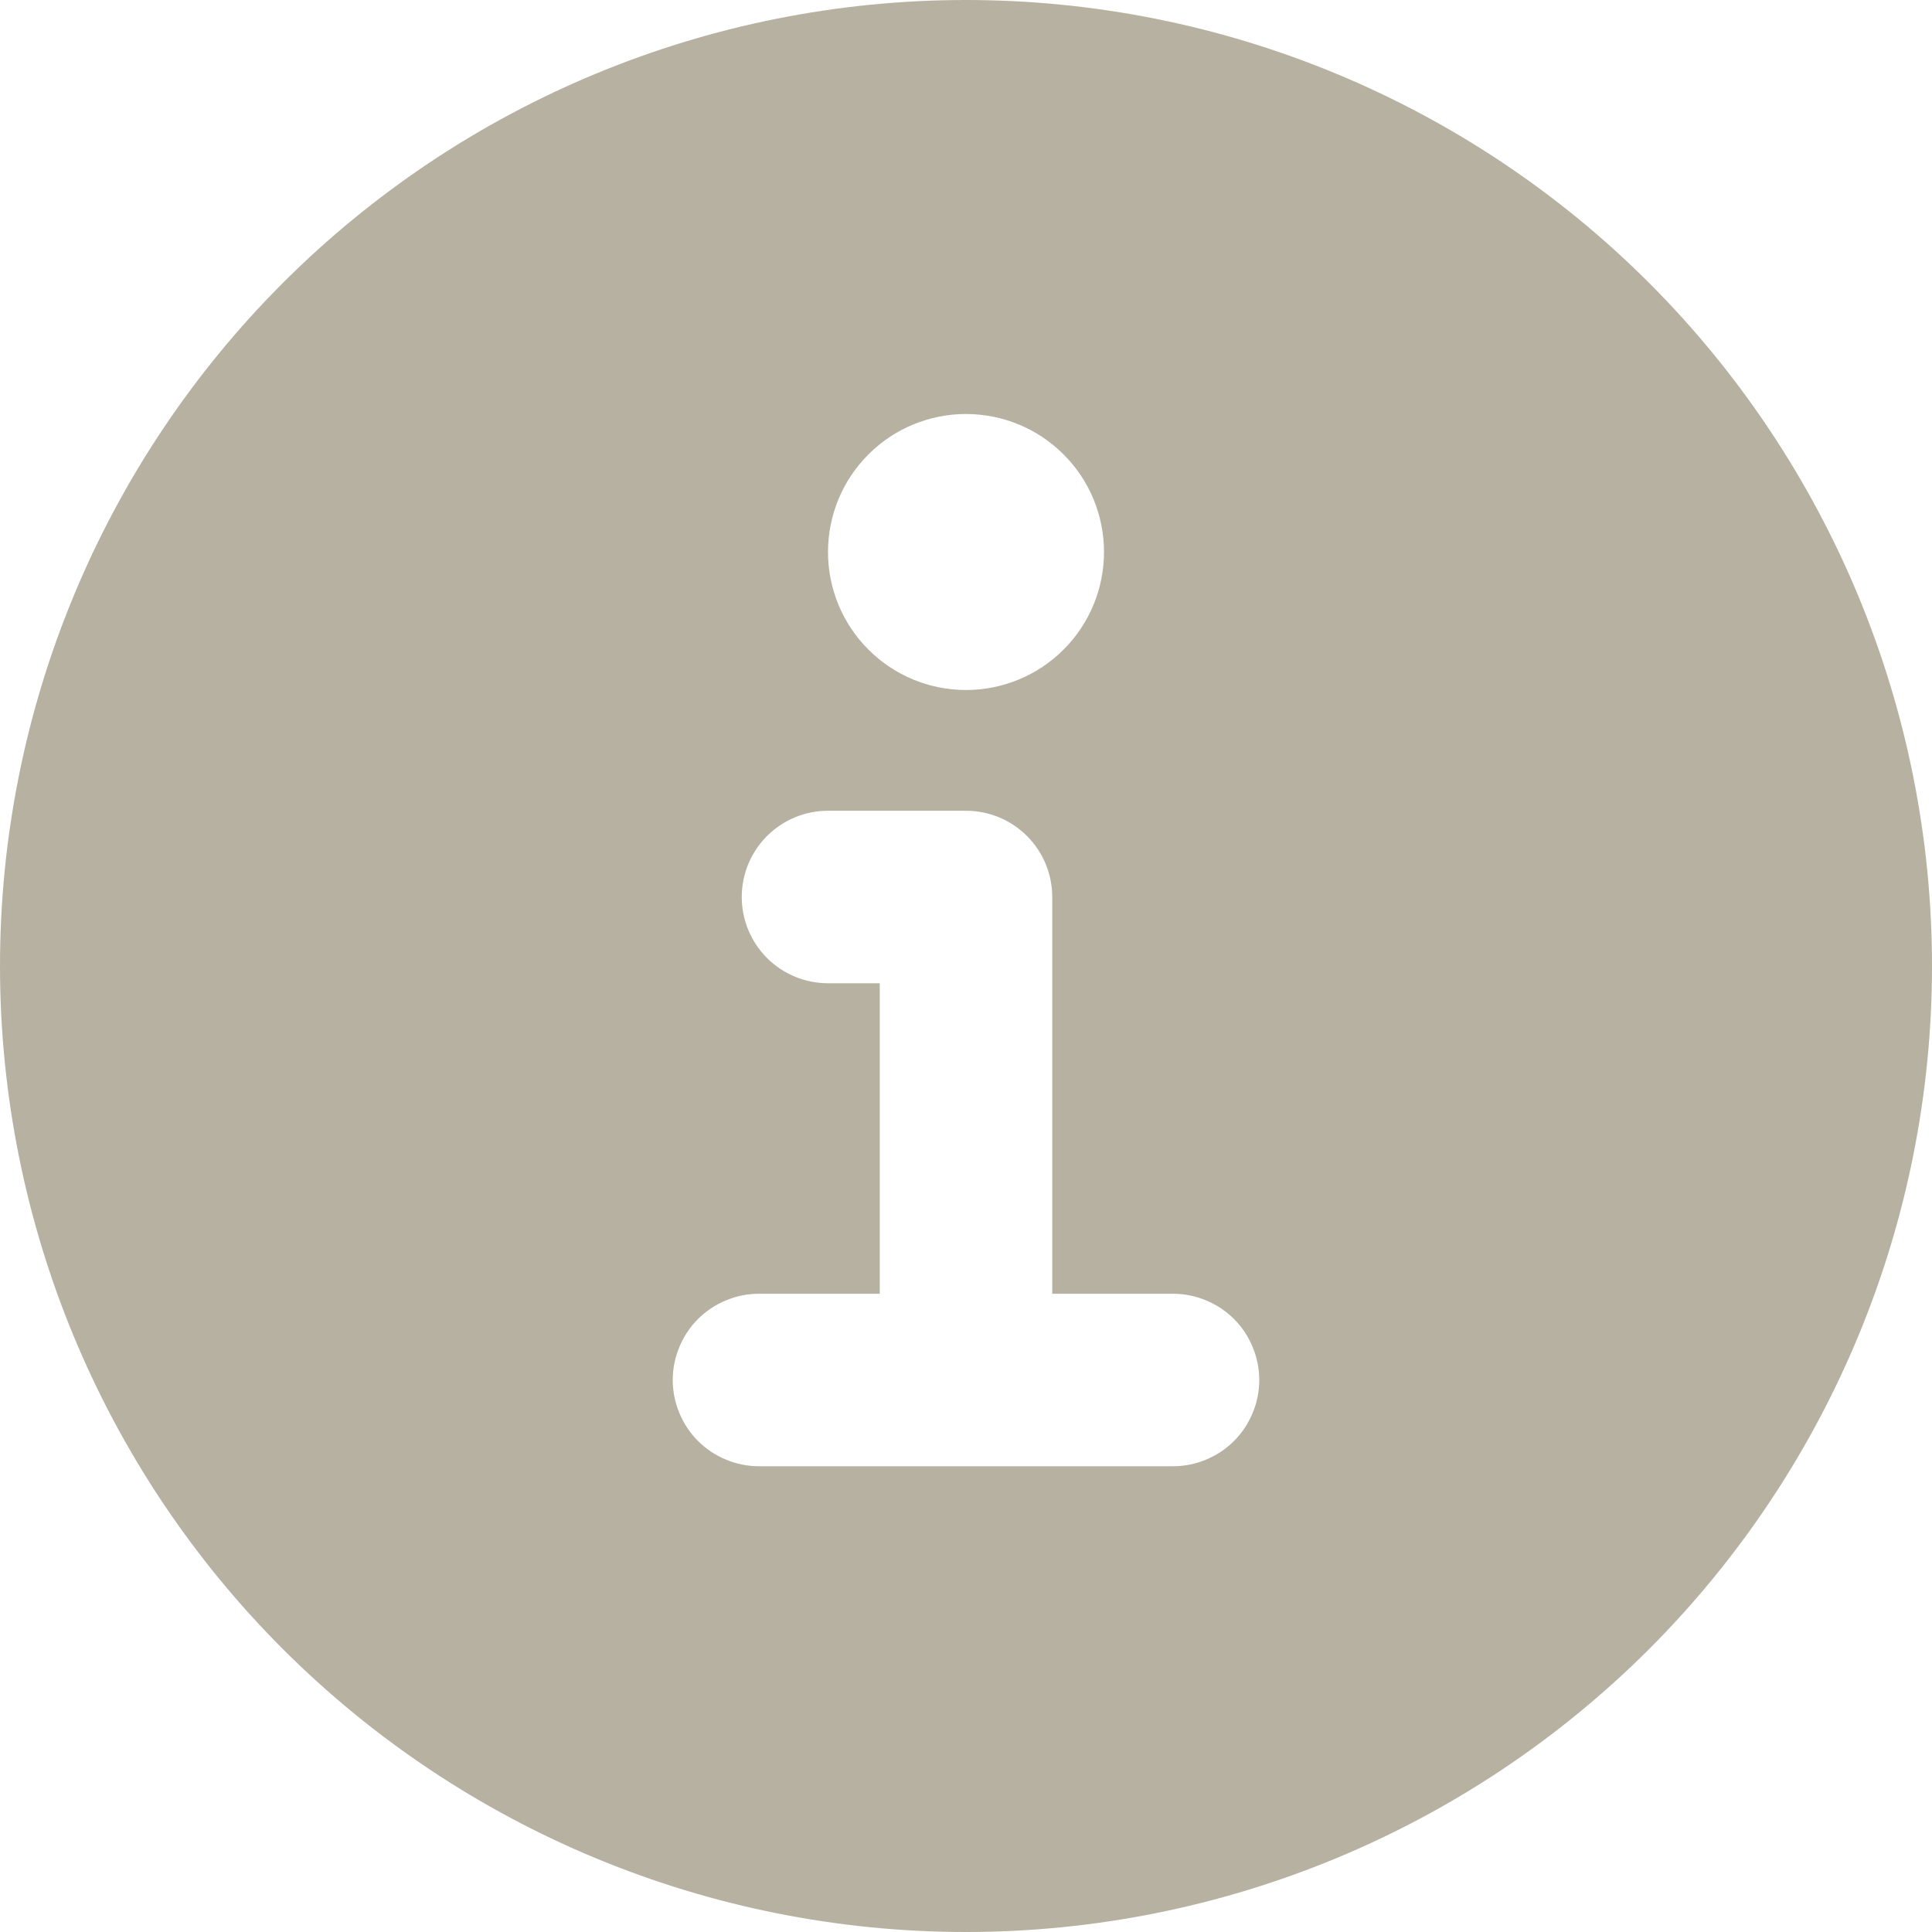 <svg width="14" height="14" viewBox="0 0 14 14" fill="none" xmlns="http://www.w3.org/2000/svg">
<path fill-rule="evenodd" clip-rule="evenodd" d="M7 14C8.857 14 10.637 13.262 11.95 11.95C13.262 10.637 14 8.857 14 7C14 5.143 13.262 3.363 11.95 2.05C10.637 0.737 8.857 0 7 0C5.143 0 3.363 0.737 2.05 2.05C0.737 3.363 0 5.143 0 7C0 8.857 0.737 10.637 2.05 11.95C3.363 13.262 5.143 14 7 14ZM5.5 9.375C5.418 9.375 5.337 9.391 5.261 9.423C5.185 9.454 5.116 9.5 5.058 9.558C5 9.616 4.954 9.685 4.923 9.761C4.891 9.837 4.875 9.918 4.875 10C4.875 10.082 4.891 10.163 4.923 10.239C4.954 10.315 5 10.384 5.058 10.442C5.116 10.5 5.185 10.546 5.261 10.577C5.337 10.609 5.418 10.625 5.5 10.625H8.5C8.582 10.625 8.663 10.609 8.739 10.577C8.815 10.546 8.884 10.5 8.942 10.442C9 10.384 9.046 10.315 9.077 10.239C9.109 10.163 9.125 10.082 9.125 10C9.125 9.918 9.109 9.837 9.077 9.761C9.046 9.685 9 9.616 8.942 9.558C8.884 9.5 8.815 9.454 8.739 9.423C8.663 9.391 8.582 9.375 8.5 9.375H7.625V6.5C7.625 6.334 7.559 6.175 7.442 6.058C7.325 5.941 7.166 5.875 7 5.875H6C5.834 5.875 5.675 5.941 5.558 6.058C5.441 6.175 5.375 6.334 5.375 6.5C5.375 6.666 5.441 6.825 5.558 6.942C5.675 7.059 5.834 7.125 6 7.125H6.375V9.375H5.5ZM8 4C8 4.265 7.895 4.52 7.707 4.707C7.52 4.895 7.265 5 7 5C6.735 5 6.48 4.895 6.293 4.707C6.105 4.52 6 4.265 6 4C6 3.735 6.105 3.48 6.293 3.293C6.48 3.105 6.735 3 7 3C7.265 3 7.52 3.105 7.707 3.293C7.895 3.48 8 3.735 8 4Z" fill="#B7B1A1"/>
</svg>
